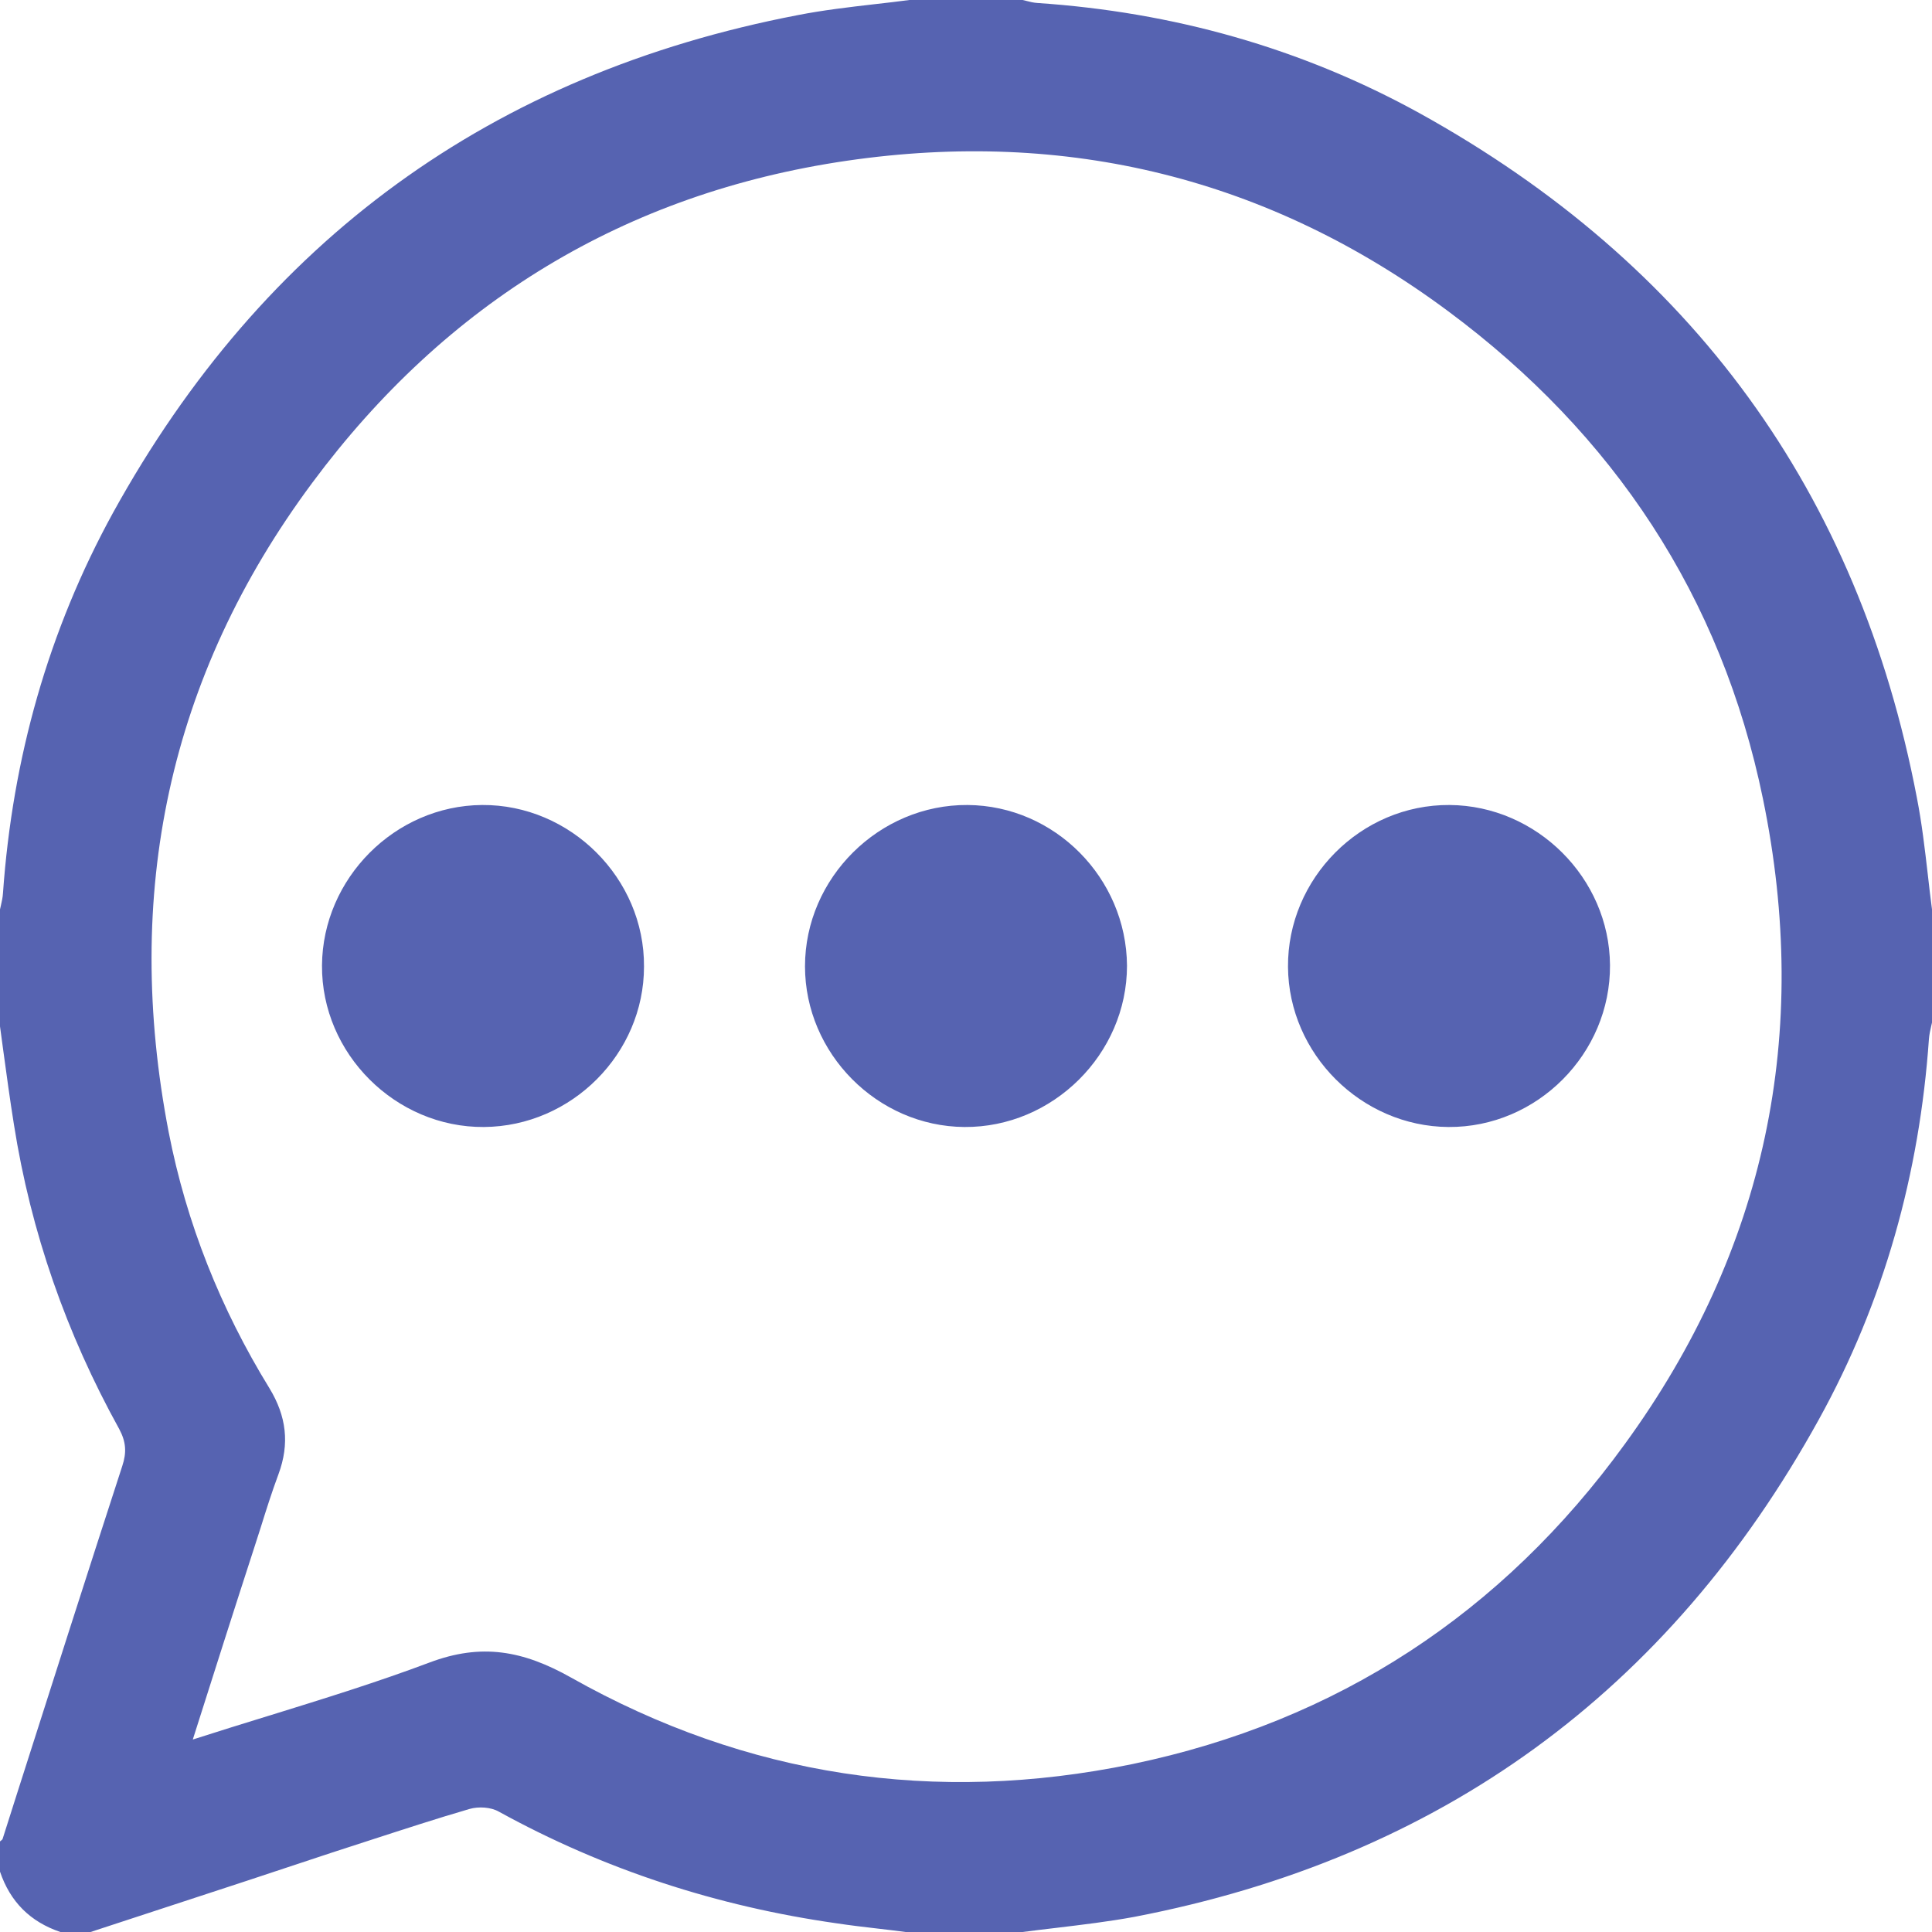 <svg width="24" height="24" viewBox="0 0 24 24" fill="none" xmlns="http://www.w3.org/2000/svg">
<path id="Vector" fill-rule="evenodd" clip-rule="evenodd" d="M11.25 24H12.703C12.845 23.981 12.986 23.965 13.127 23.948L13.127 23.948L13.127 23.948C13.45 23.909 13.771 23.871 14.091 23.812C17.892 23.081 20.728 21.014 22.594 17.634C23.405 16.167 23.845 14.578 23.962 12.905C23.966 12.853 23.978 12.799 23.99 12.747C23.994 12.732 23.997 12.717 24 12.703V11.297C23.981 11.153 23.964 11.009 23.948 10.865C23.911 10.545 23.874 10.226 23.812 9.909C23.086 6.112 21.014 3.277 17.634 1.406C16.163 0.595 14.569 0.15 12.886 0.037C12.84 0.034 12.794 0.023 12.749 0.011L12.749 0.011L12.749 0.011C12.734 0.007 12.718 0.004 12.703 0H11.297C11.153 0.019 11.009 0.036 10.865 0.052C10.545 0.089 10.226 0.126 9.909 0.188C6.108 0.919 3.272 2.986 1.406 6.366C0.6 7.833 0.155 9.422 0.037 11.095C0.034 11.147 0.022 11.201 0.01 11.253L0.01 11.253L0.01 11.253C0.006 11.268 0.003 11.283 0 11.297V12.75C0.014 12.849 0.027 12.947 0.04 13.046C0.082 13.355 0.124 13.663 0.173 13.969C0.384 15.309 0.825 16.566 1.481 17.752C1.566 17.911 1.575 18.042 1.519 18.211C1.078 19.567 0.644 20.926 0.211 22.282L0.033 22.842C0.03 22.852 0.02 22.859 0.011 22.866L0.011 22.866C0.007 22.869 0.003 22.872 0 22.875V23.25C0.127 23.625 0.375 23.873 0.75 24H1.125C1.425 23.901 1.725 23.803 2.025 23.705C2.723 23.477 3.421 23.248 4.116 23.016C4.282 22.962 4.449 22.908 4.615 22.854C5.019 22.723 5.423 22.591 5.831 22.472C5.944 22.439 6.098 22.448 6.197 22.505C7.509 23.227 8.911 23.681 10.392 23.892C10.564 23.918 10.735 23.938 10.907 23.958L10.907 23.958C11.021 23.971 11.136 23.985 11.25 24ZM3.351 21.31L3.35 21.31C3.036 21.407 2.718 21.505 2.395 21.609C2.658 20.78 2.906 20.002 3.159 19.223C3.186 19.14 3.212 19.057 3.239 18.974C3.308 18.753 3.378 18.532 3.459 18.314C3.6 17.934 3.558 17.592 3.347 17.245C2.742 16.261 2.316 15.197 2.095 14.062C1.528 11.119 2.086 8.409 3.881 5.995C5.541 3.759 7.763 2.4 10.519 1.997C13.252 1.598 15.764 2.212 17.991 3.867C20.048 5.395 21.384 7.411 21.9 9.923C22.5 12.834 21.938 15.53 20.184 17.939C18.661 20.039 16.613 21.384 14.067 21.914C11.616 22.42 9.277 22.069 7.097 20.841C6.497 20.503 5.981 20.409 5.334 20.653C4.688 20.896 4.028 21.1 3.351 21.31L3.351 21.31ZM4 11.992C3.992 13.088 4.914 14.008 6.012 14C7.102 13.992 8 13.088 8 12.008C8.008 10.912 7.086 9.992 5.988 10C4.906 10.008 4.008 10.912 4 11.992ZM14 11.996C14 13.094 13.078 14.008 11.98 14C10.898 13.992 10 13.086 10 12.004C10 10.906 10.922 9.992 12.02 10C13.102 10.008 13.992 10.906 14 11.996ZM17.992 14C19.096 14.008 20.008 13.086 20 11.988C19.992 10.906 19.088 10.008 18.008 10C16.904 9.992 15.992 10.914 16 12.012C16.008 13.094 16.912 13.992 17.992 14Z" fill="#5663B1"/>
</svg>
